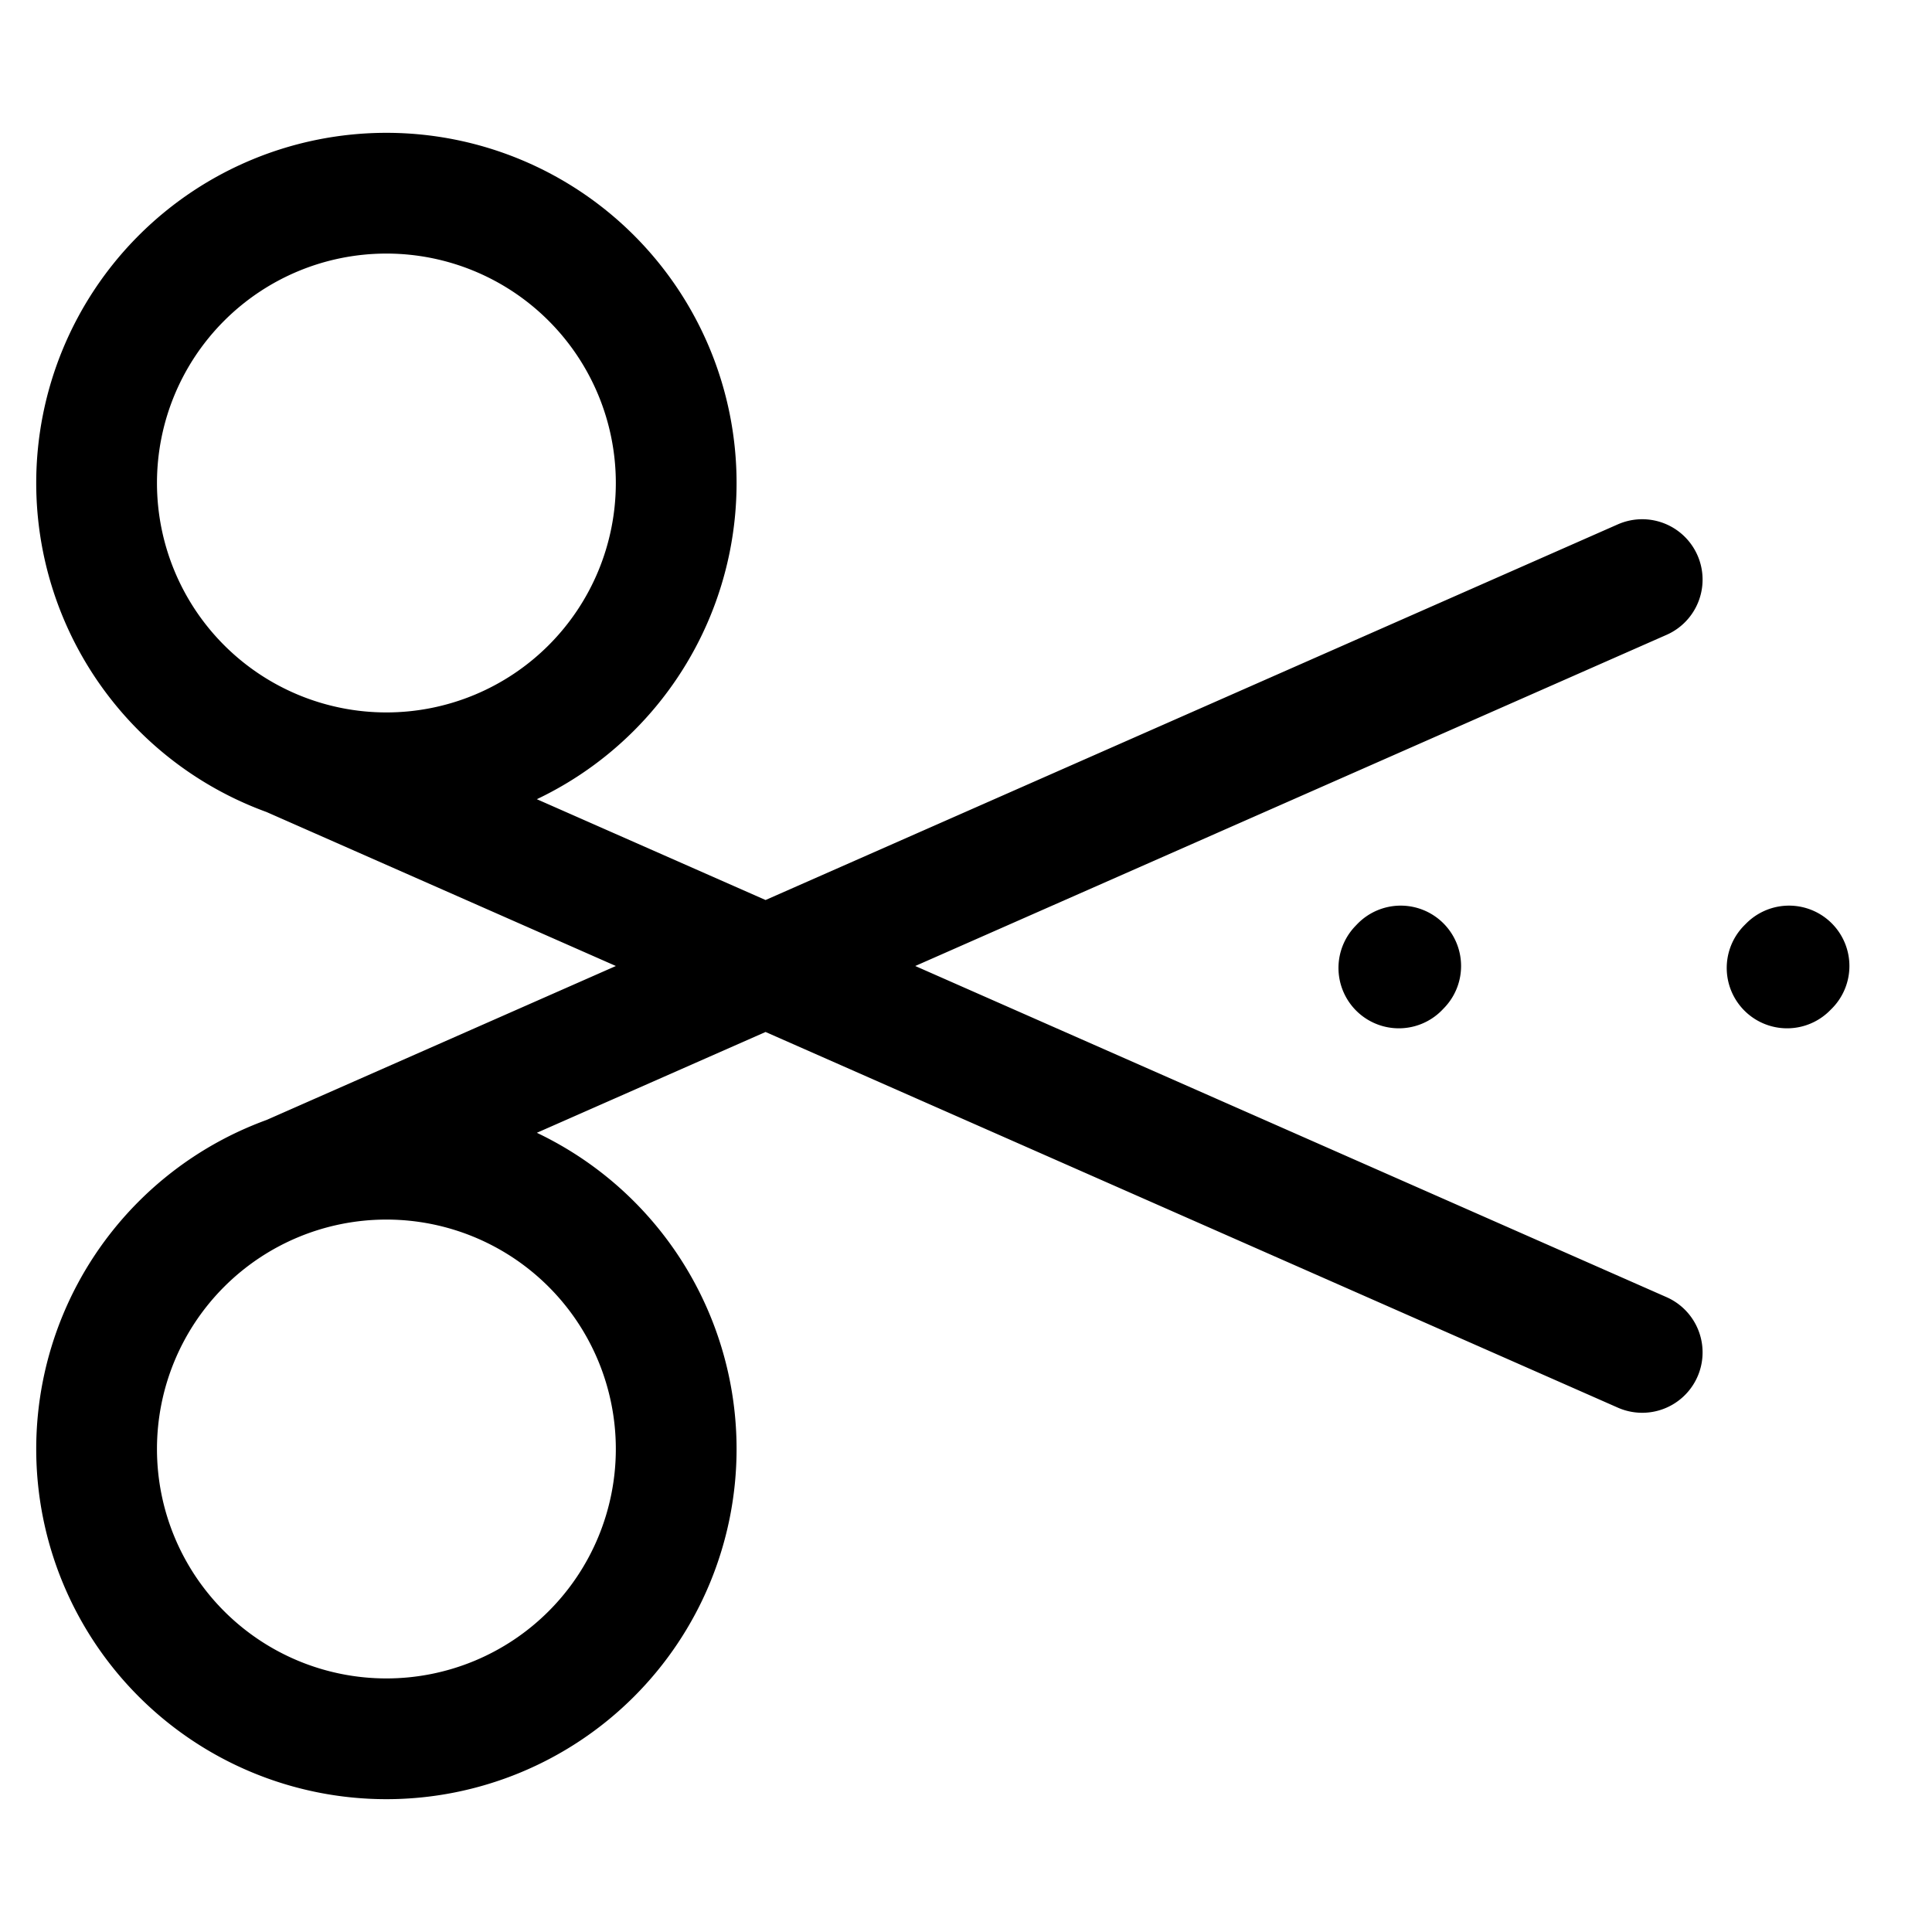 <svg xmlns="http://www.w3.org/2000/svg" fill="none" viewBox="0 0 24 24" stroke-width="1.5" stroke="currentColor" aria-hidden="true" data-slot="icon">
  <g clip-path="url(#a)">
    <path stroke-linecap="round" stroke-linejoin="round" d="M3.6 9.395 20.4 16.8m0-9.6L3.6 14.605M17.4 12l-.023.024M22.224 12l-.024.024M4.8 9.6a3.6 3.6 0 1 1 0-7.2 3.6 3.6 0 0 1 0 7.2m0 12a3.6 3.6 0 1 1 0-7.2 3.6 3.6 0 0 1 0 7.2"/>
  </g>
  <defs>
    <clipPath id="a">
      <path fill="#fff" d="M24 0v24H0V0z"/>
    </clipPath>
  </defs>
</svg>

